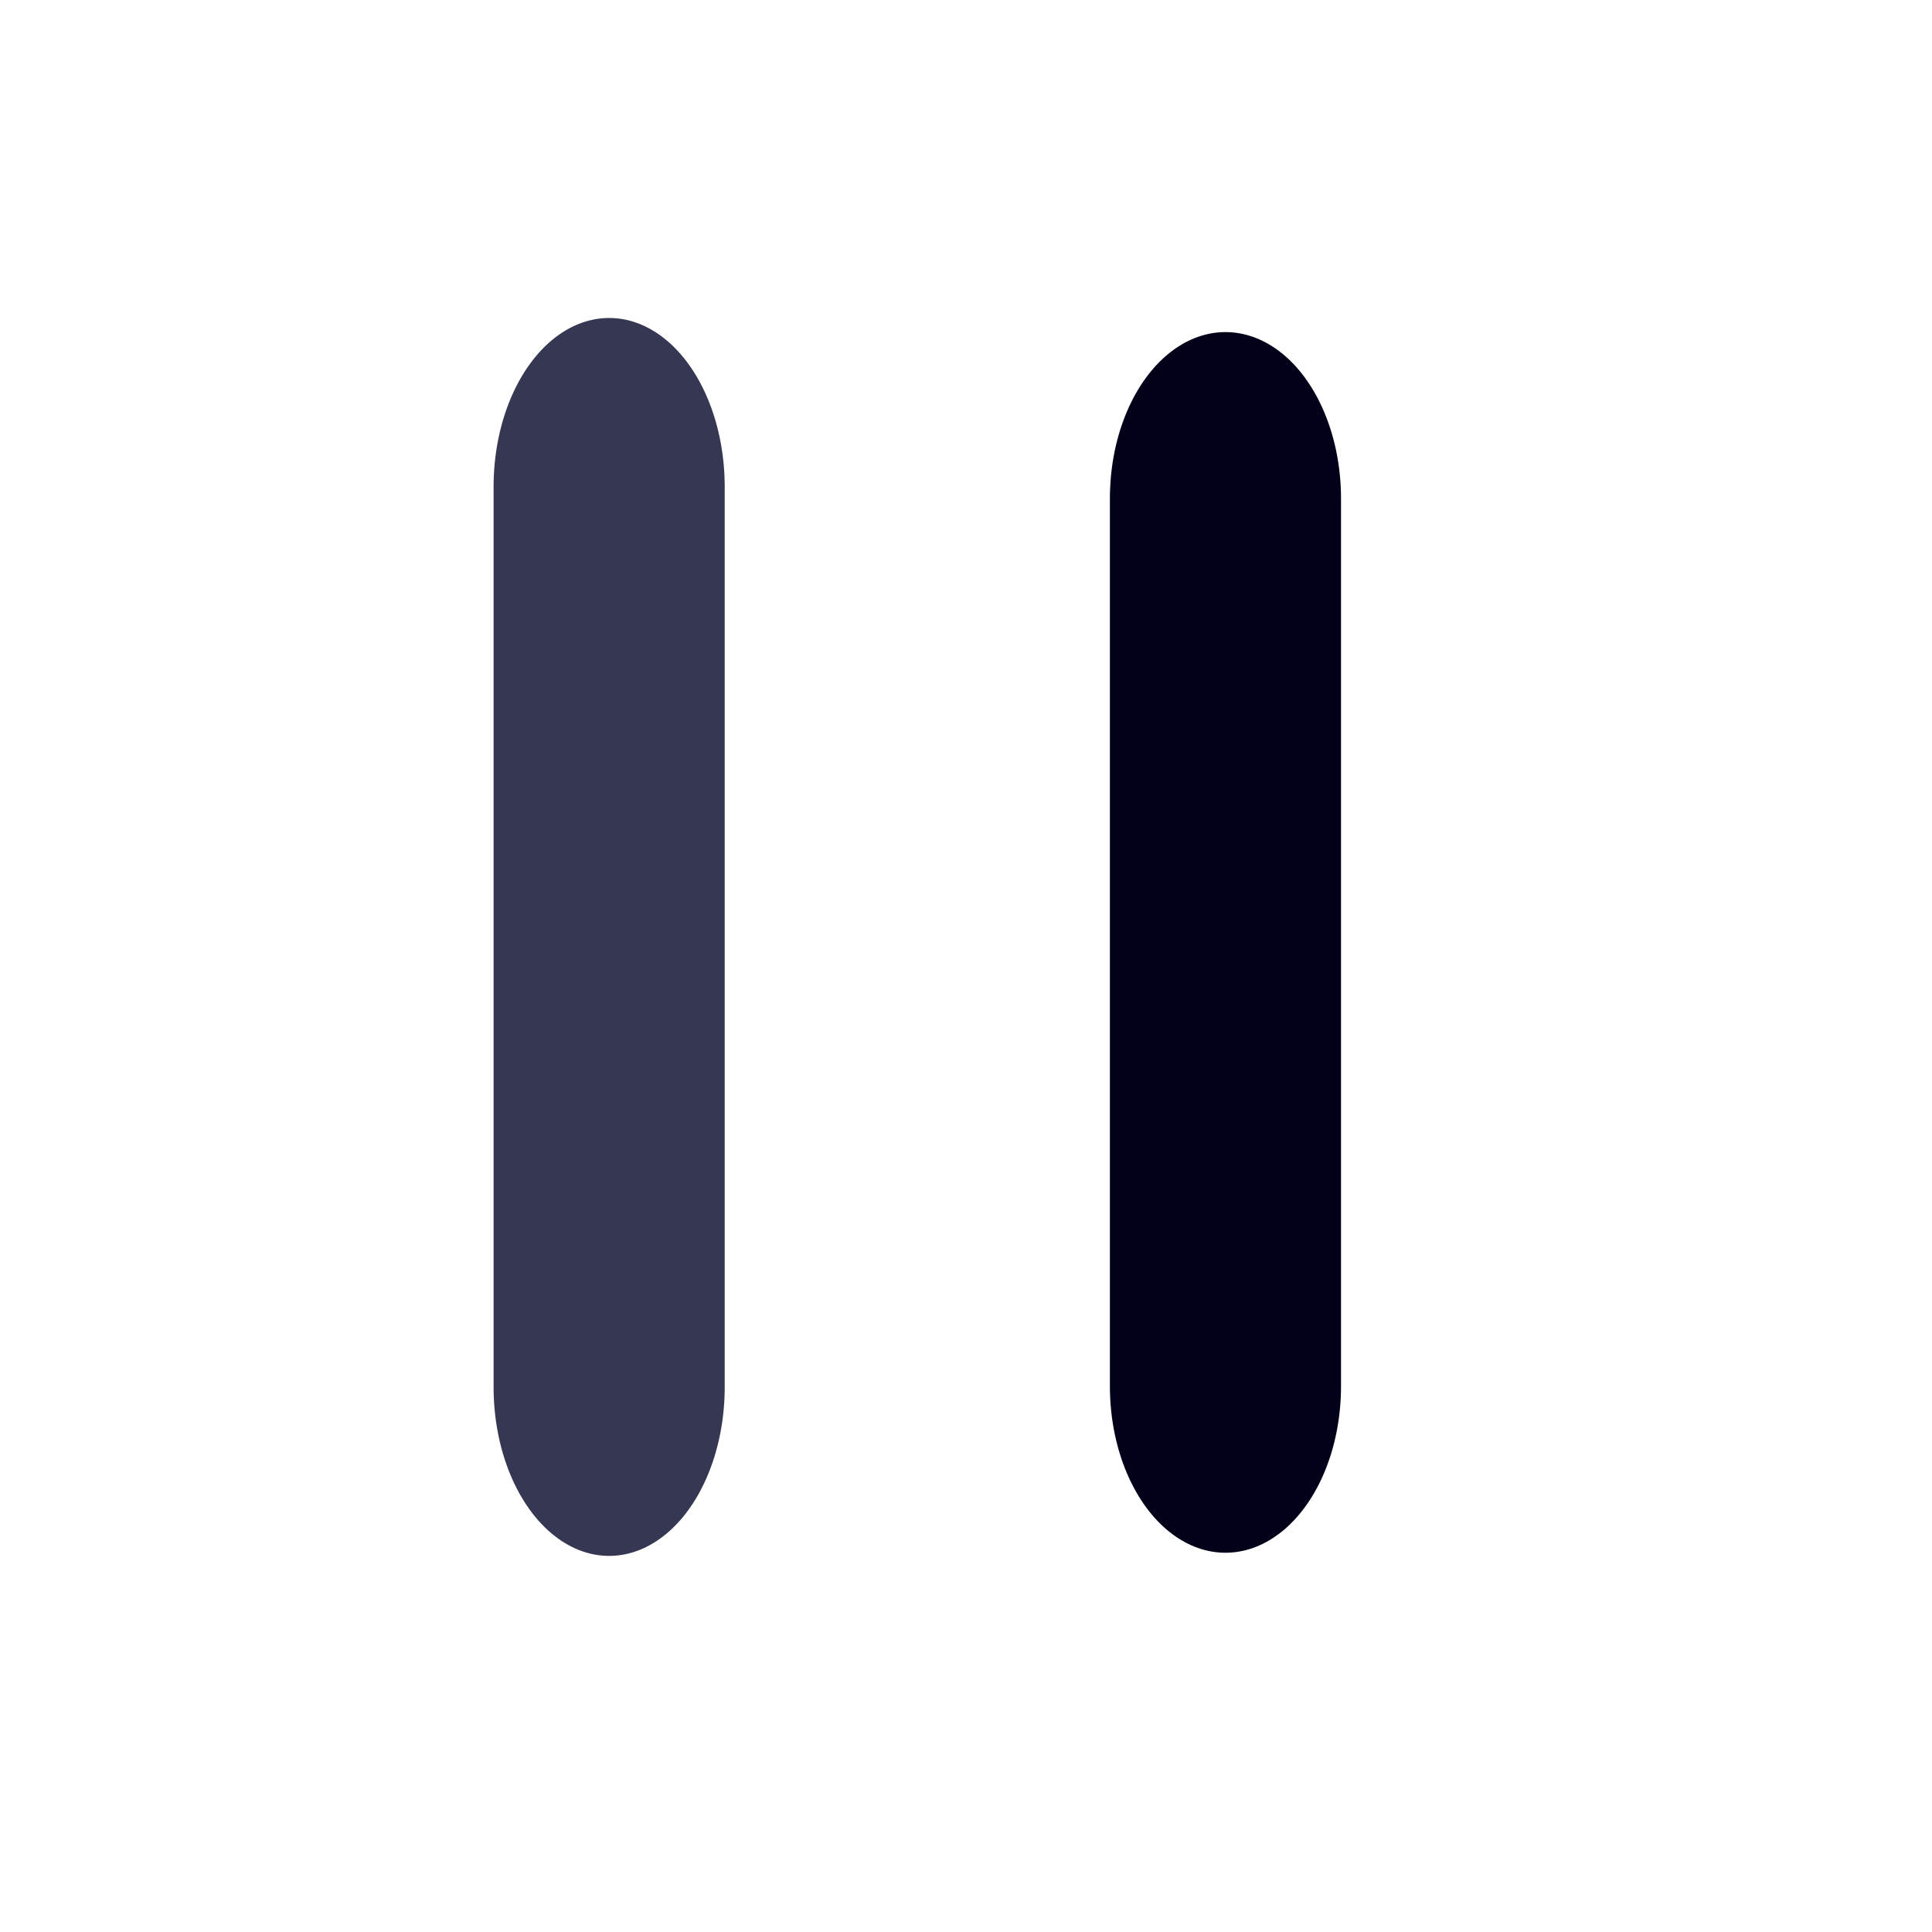 <?xml version="1.0" encoding="UTF-8" standalone="no"?>
<!DOCTYPE svg PUBLIC "-//W3C//DTD SVG 1.1//EN" "http://www.w3.org/Graphics/SVG/1.1/DTD/svg11.dtd">
<svg width="100%" height="100%" viewBox="0 0 24 24" version="1.1" xmlns="http://www.w3.org/2000/svg" xmlns:xlink="http://www.w3.org/1999/xlink" xml:space="preserve" xmlns:serif="http://www.serif.com/" style="fill-rule:evenodd;clip-rule:evenodd;stroke-linecap:round;">
    <g transform="matrix(1.914,0,0,2.796,-11.573,-27.505)">
        <path d="M10,12L10,16" style="fill:none;stroke:rgb(54,56,83);stroke-width:1.5px;"/>
    </g>
    <g transform="matrix(1.914,0,0,2.757,-11.573,-26.891)">
        <path d="M14,12L14,16" style="fill:none;stroke:#010219 ;stroke-width:1.5px;"/>
    </g>
</svg>

